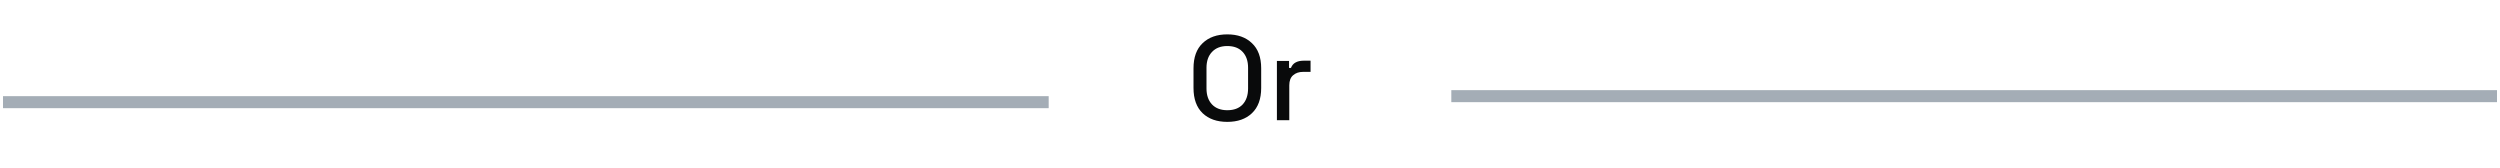 <svg width="416" height="28" viewBox="0 0 416 28" fill="none" xmlns="http://www.w3.org/2000/svg">
<line x1="0.5" y1="17" x2="174.5" y2="17" stroke="#A4ADB6" stroke-width="2"/>
<line x1="241.5" y1="16" x2="415.5" y2="16" stroke="#A4ADB6" stroke-width="2"/>
<path d="M204.22 20.28C202.5 20.28 201.133 19.8 200.12 18.84C199.107 17.867 198.6 16.467 198.6 14.64V11.36C198.6 9.533 199.107 8.14 200.12 7.18C201.133 6.207 202.5 5.72 204.22 5.72C205.94 5.72 207.307 6.207 208.32 7.18C209.347 8.14 209.86 9.533 209.86 11.36V14.64C209.86 16.467 209.347 17.867 208.32 18.84C207.307 19.8 205.94 20.28 204.22 20.28ZM204.22 18.34C205.327 18.34 206.18 18.02 206.78 17.38C207.38 16.727 207.68 15.84 207.68 14.72V11.28C207.68 10.16 207.38 9.28 206.78 8.64C206.18 7.987 205.327 7.66 204.22 7.66C203.14 7.66 202.293 7.987 201.68 8.64C201.067 9.28 200.76 10.16 200.76 11.28V14.72C200.76 15.84 201.067 16.727 201.68 17.38C202.293 18.02 203.14 18.34 204.22 18.34ZM212.477 20V10.14H214.497V11.3H214.817C214.977 10.887 215.23 10.587 215.577 10.4C215.937 10.2 216.377 10.1 216.897 10.1H218.077V11.96H216.817C216.15 11.96 215.604 12.147 215.177 12.52C214.75 12.88 214.537 13.44 214.537 14.2V20H212.477Z" fill="#090A0B"/>
</svg>
